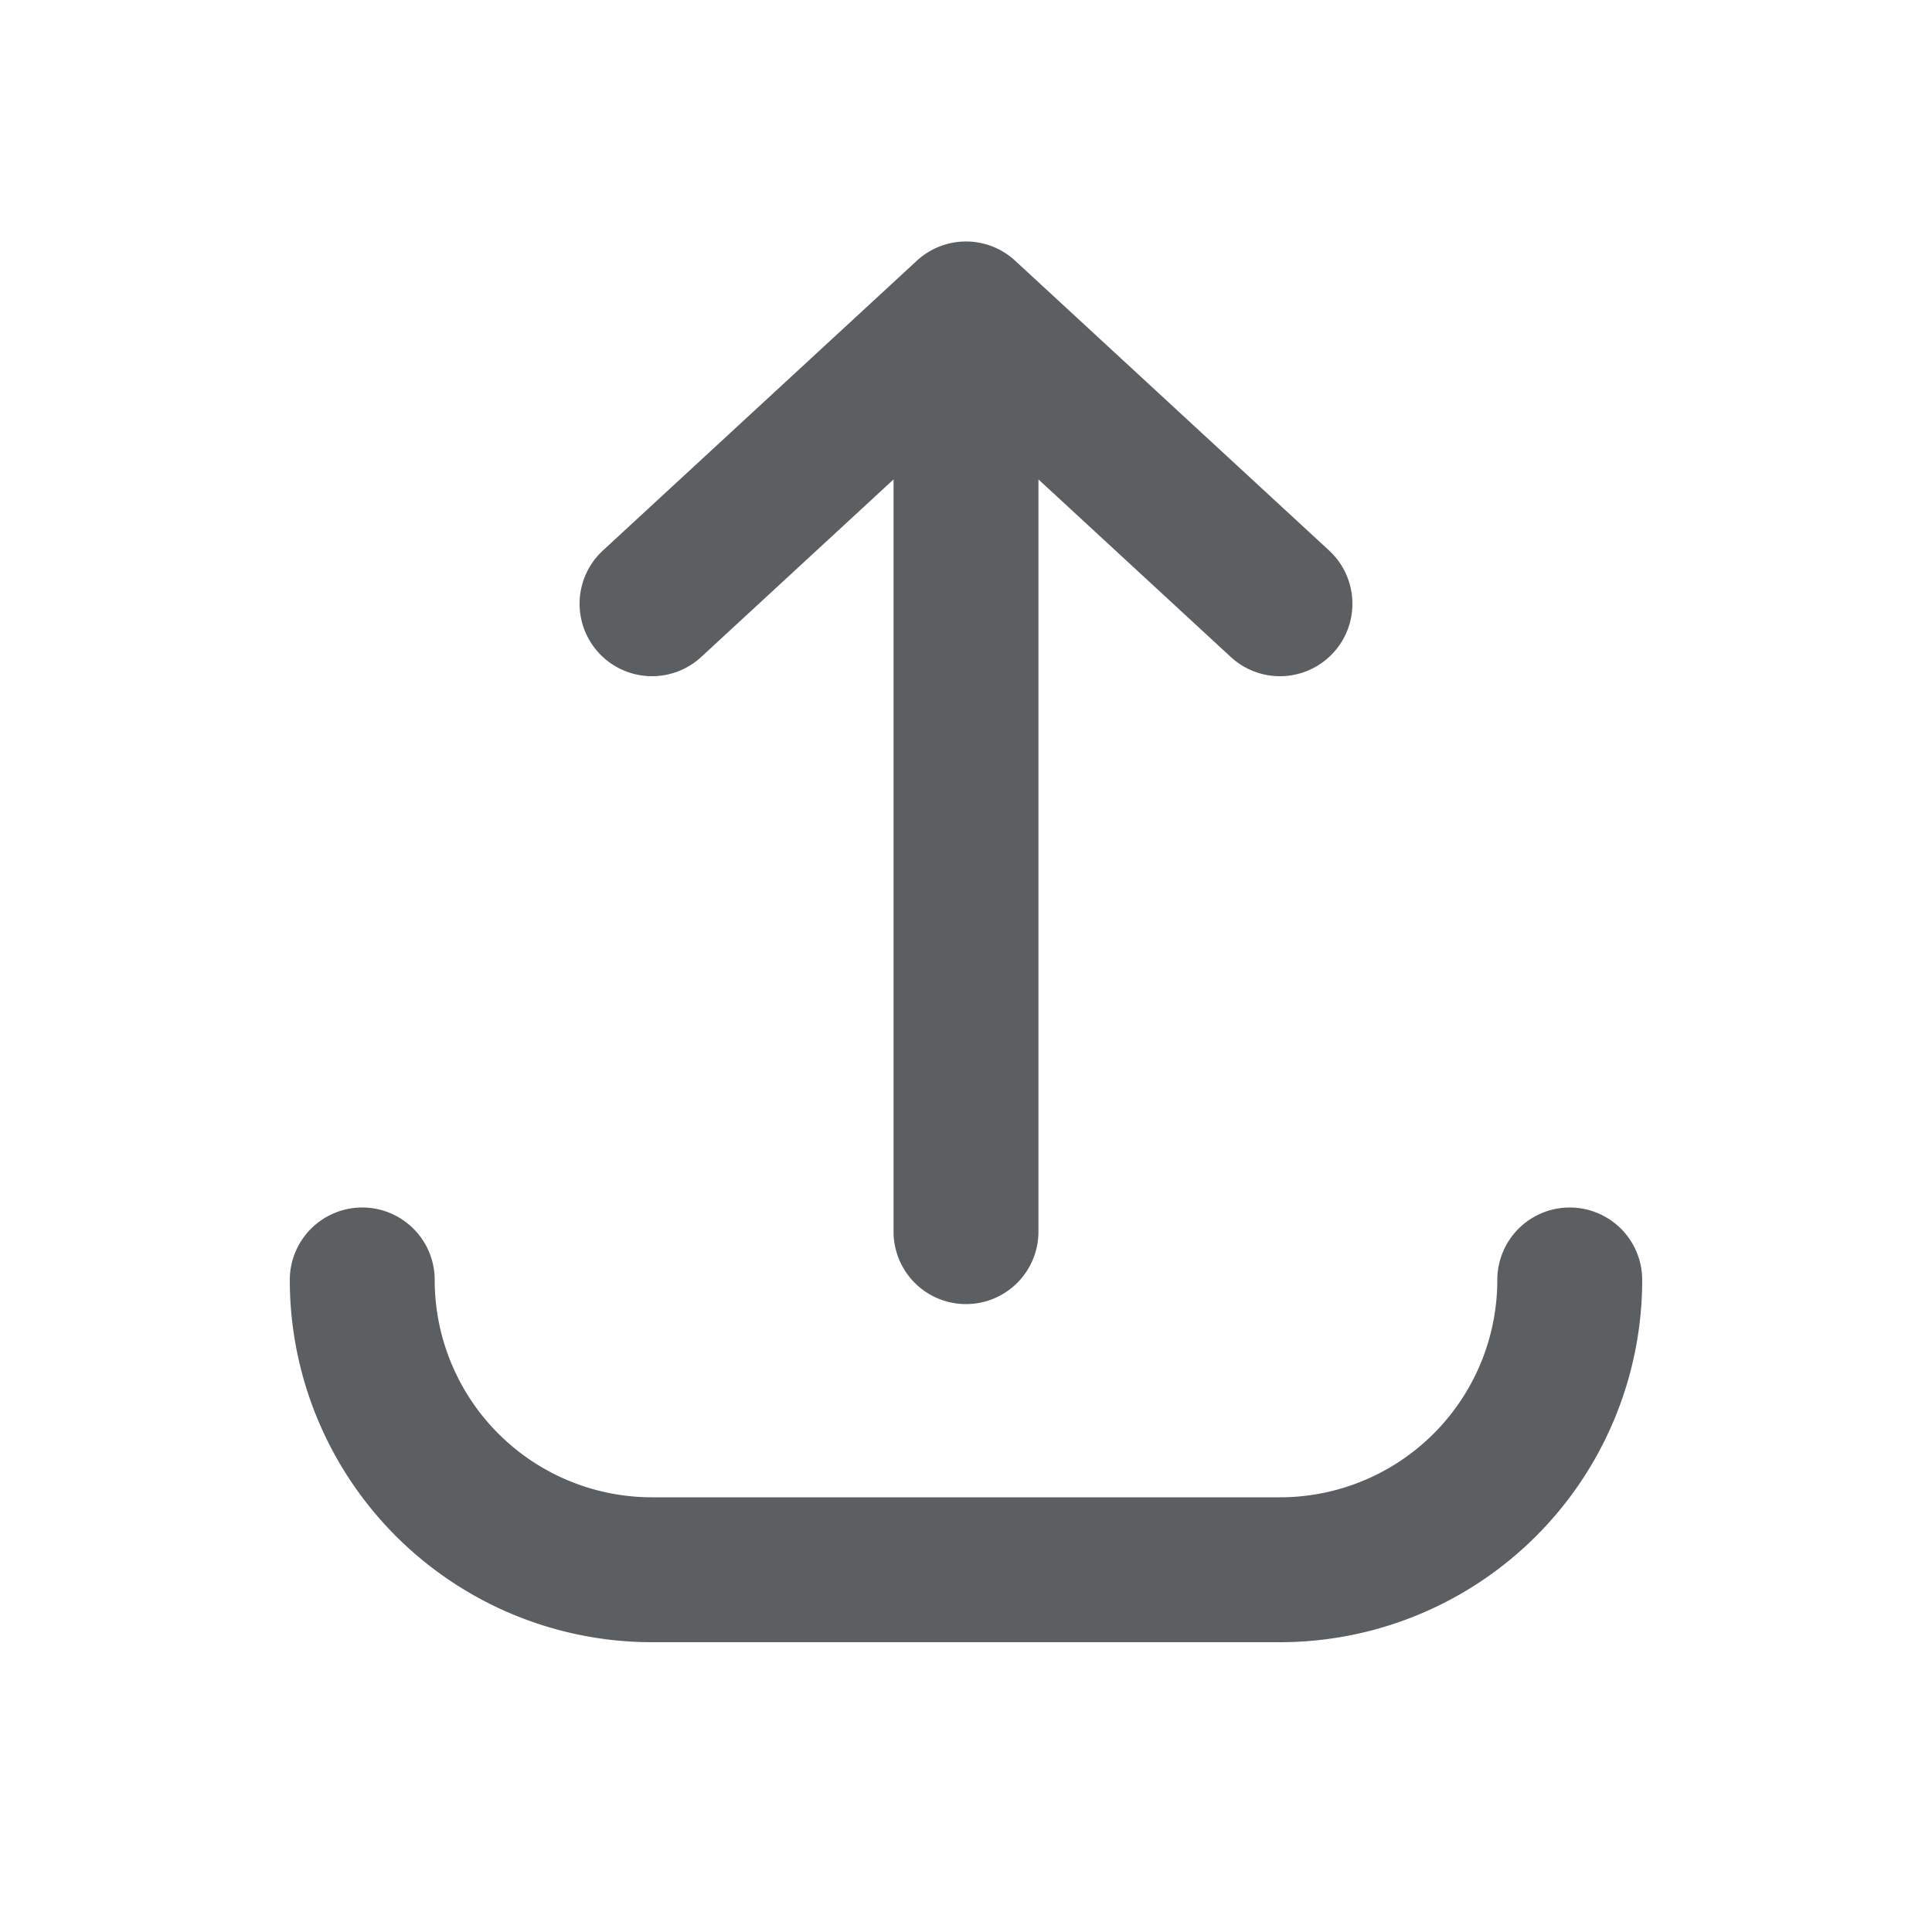 <svg viewBox="0 0 20 20" xmlns="http://www.w3.org/2000/svg"><path d="M10.75 12.75a.75.75 0 0 1-1.5 0v-7.787l-1.991 1.838a.75.75 0 1 1-1.018-1.102l3.25-3a.75.75 0 0 1 1.018 0l3.25 3a.75.75 0 1 1-1.018 1.102l-1.991-1.838v7.787Z" fill="#5C5F62"/><path d="M17 13.25a.75.75 0 0 0-1.5 0 2.25 2.25 0 0 1-2.25 2.25h-6.5a2.25 2.25 0 0 1-2.25-2.25.75.75 0 0 0-1.5 0 3.75 3.75 0 0 0 3.75 3.75h6.5a3.75 3.75 0 0 0 3.75-3.75Z" fill="#5C5F62"/></svg>